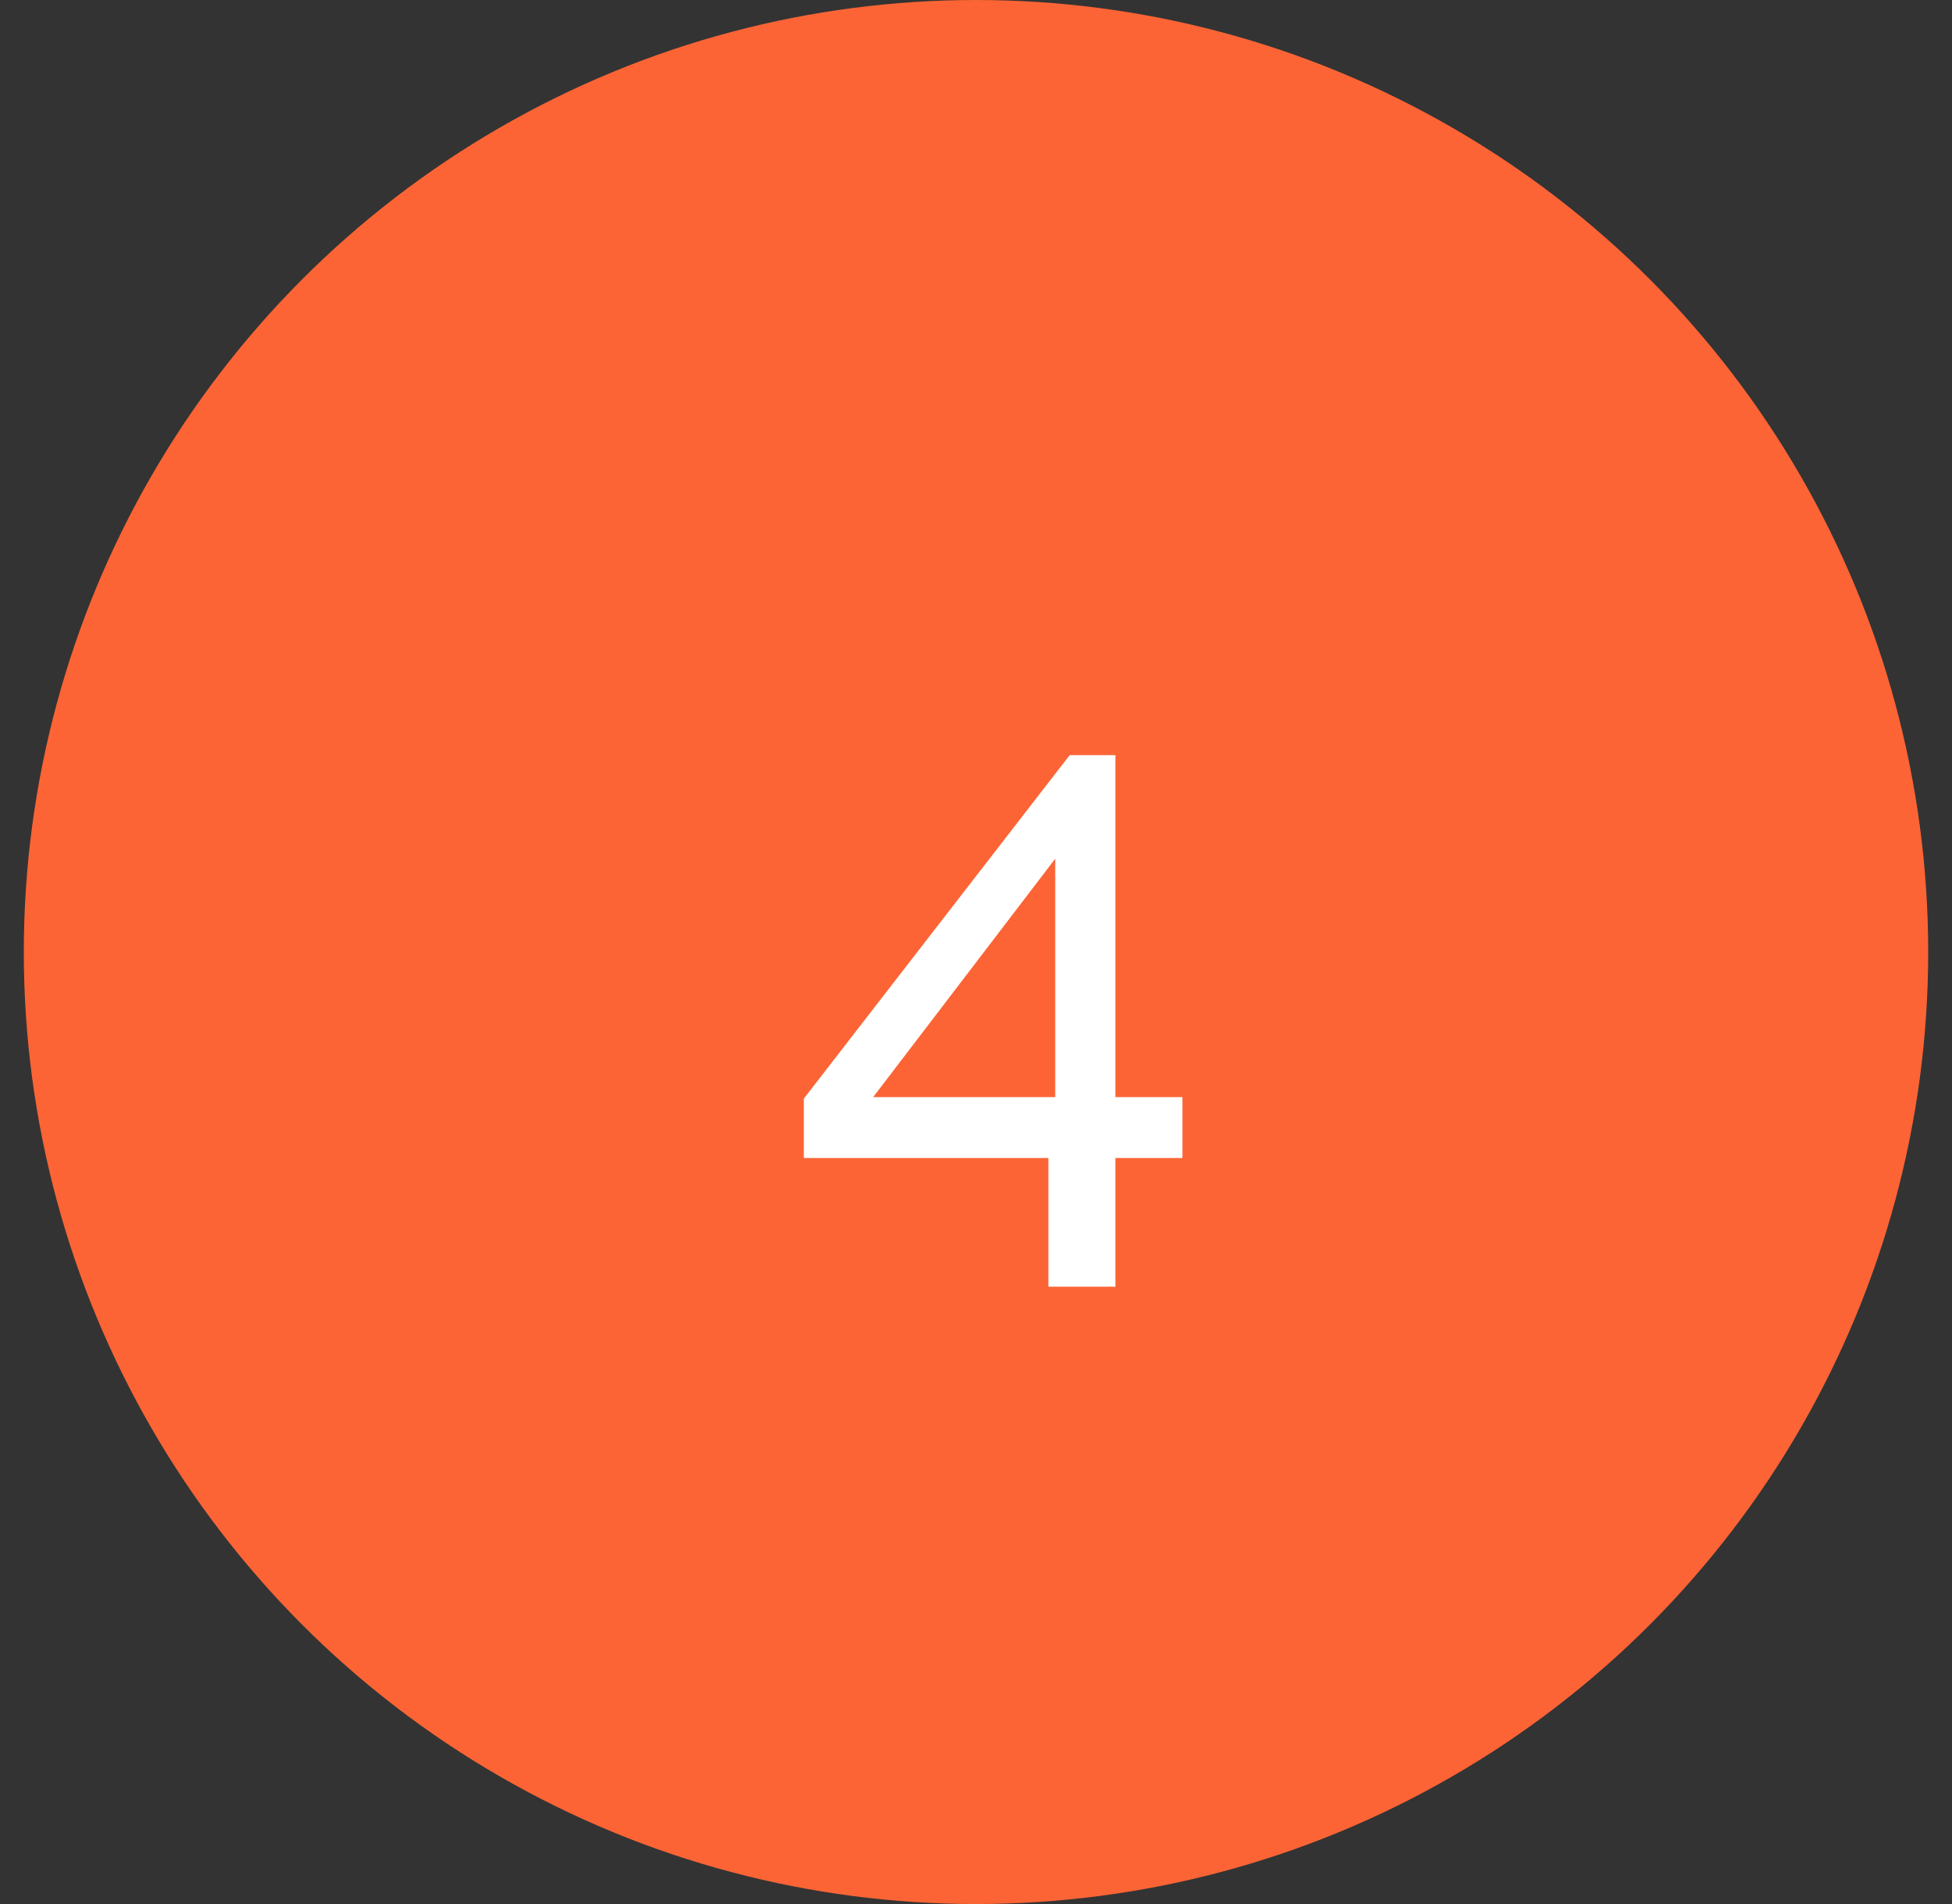 <svg width="41" height="40" viewBox="0 0 41 40" fill="none" xmlns="http://www.w3.org/2000/svg">
<rect x="0" y="0" width="41" height="40" fill="#333333" stroke="none"/>
<circle cx="20.5" cy="20" r="20" fill="#FC6435"/>
<path d="M22.02 27.032V24.328H16.884V23.08L22.468 15.864H23.428V23.048H24.836V24.328H23.428V27.032H22.02ZM18.34 23.048H22.164V18.04L18.34 23.048Z" fill="white"/>
</svg>
